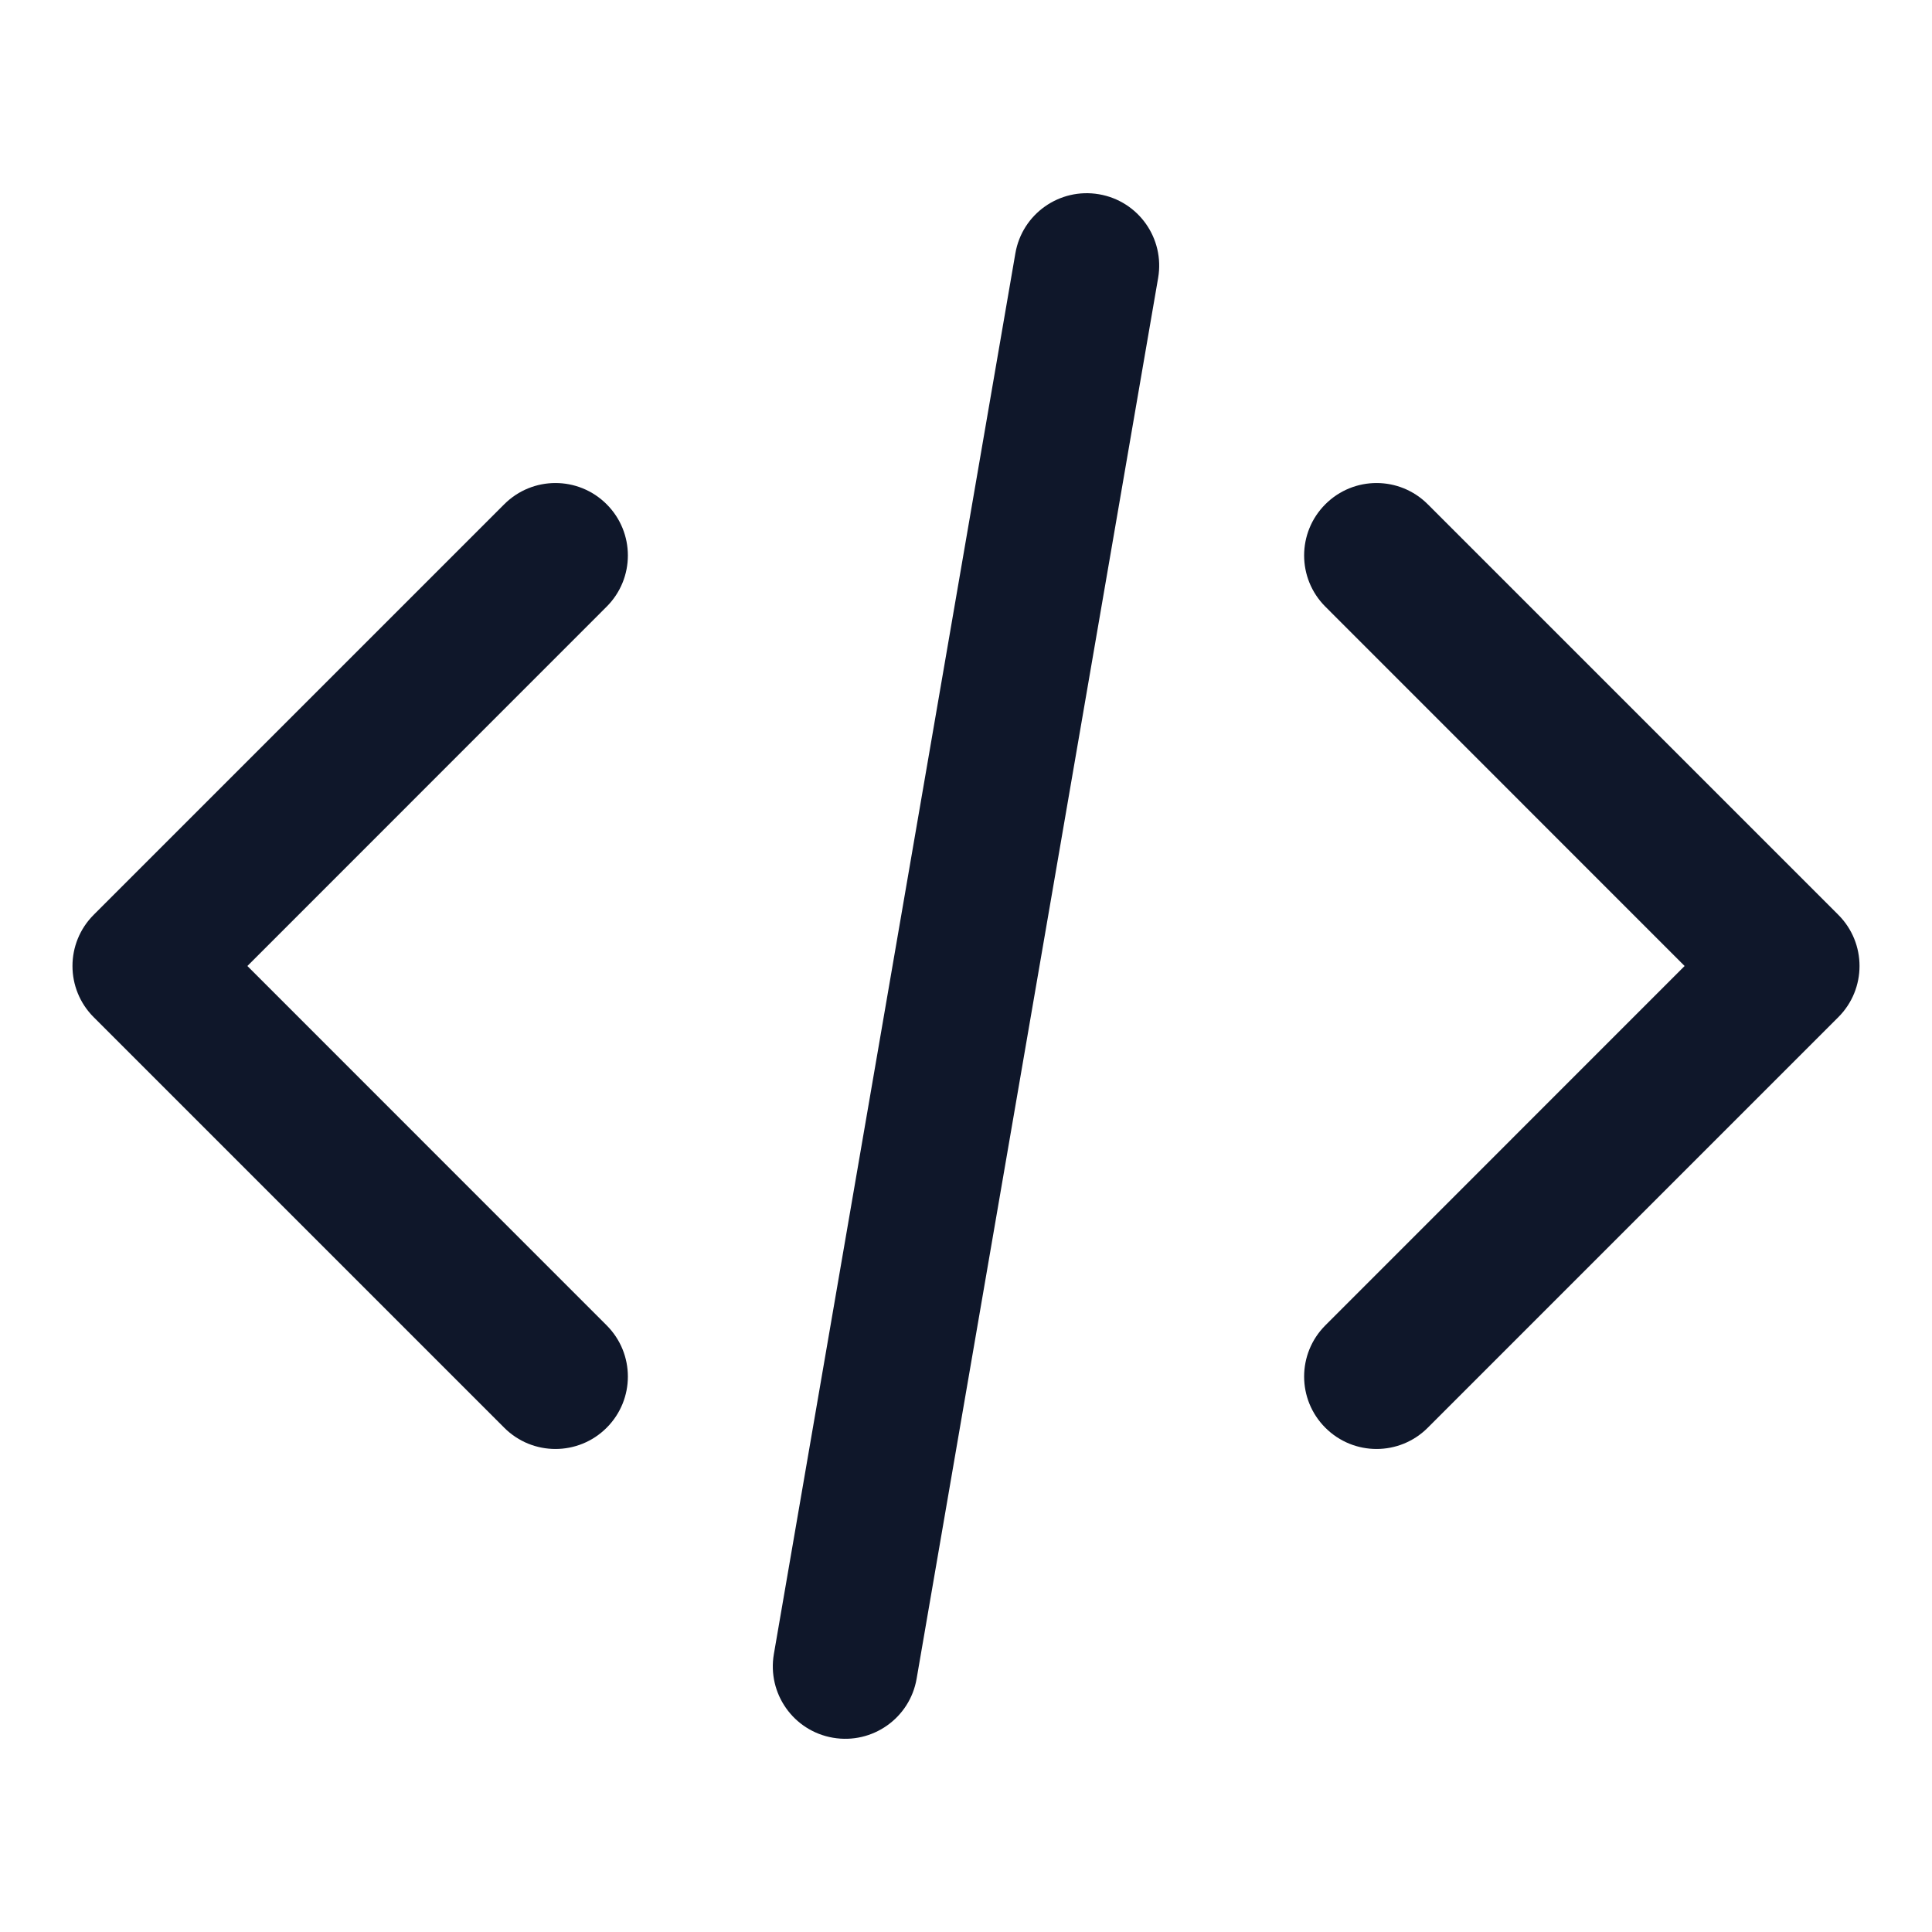 <svg width="20" height="20" viewBox="0 0 20 20" fill="none" xmlns="http://www.w3.org/2000/svg">
<path fill-rule="evenodd" clip-rule="evenodd" d="M6.28 5.22C6.573 5.513 6.573 5.987 6.28 6.28L2.561 10L6.28 13.72C6.573 14.013 6.573 14.487 6.28 14.78C5.987 15.073 5.513 15.073 5.22 14.78L0.97 10.53C0.677 10.237 0.677 9.763 0.97 9.47L5.22 5.22C5.513 4.927 5.987 4.927 6.28 5.22ZM13.72 5.22C14.013 4.927 14.487 4.927 14.78 5.22L19.03 9.47C19.323 9.763 19.323 10.237 19.03 10.53L14.78 14.78C14.487 15.073 14.013 15.073 13.72 14.78C13.427 14.487 13.427 14.013 13.72 13.72L17.439 10L13.72 6.28C13.427 5.987 13.427 5.513 13.72 5.22Z" fill="#0F172A"/>
<path fill-rule="evenodd" clip-rule="evenodd" d="M11.377 2.011C11.786 2.081 12.059 2.469 11.989 2.877L9.489 17.377C9.419 17.786 9.031 18.059 8.623 17.989C8.214 17.919 7.941 17.531 8.011 17.123L10.511 2.623C10.581 2.214 10.969 1.941 11.377 2.011Z" fill="#0F172A"/>
</svg>
